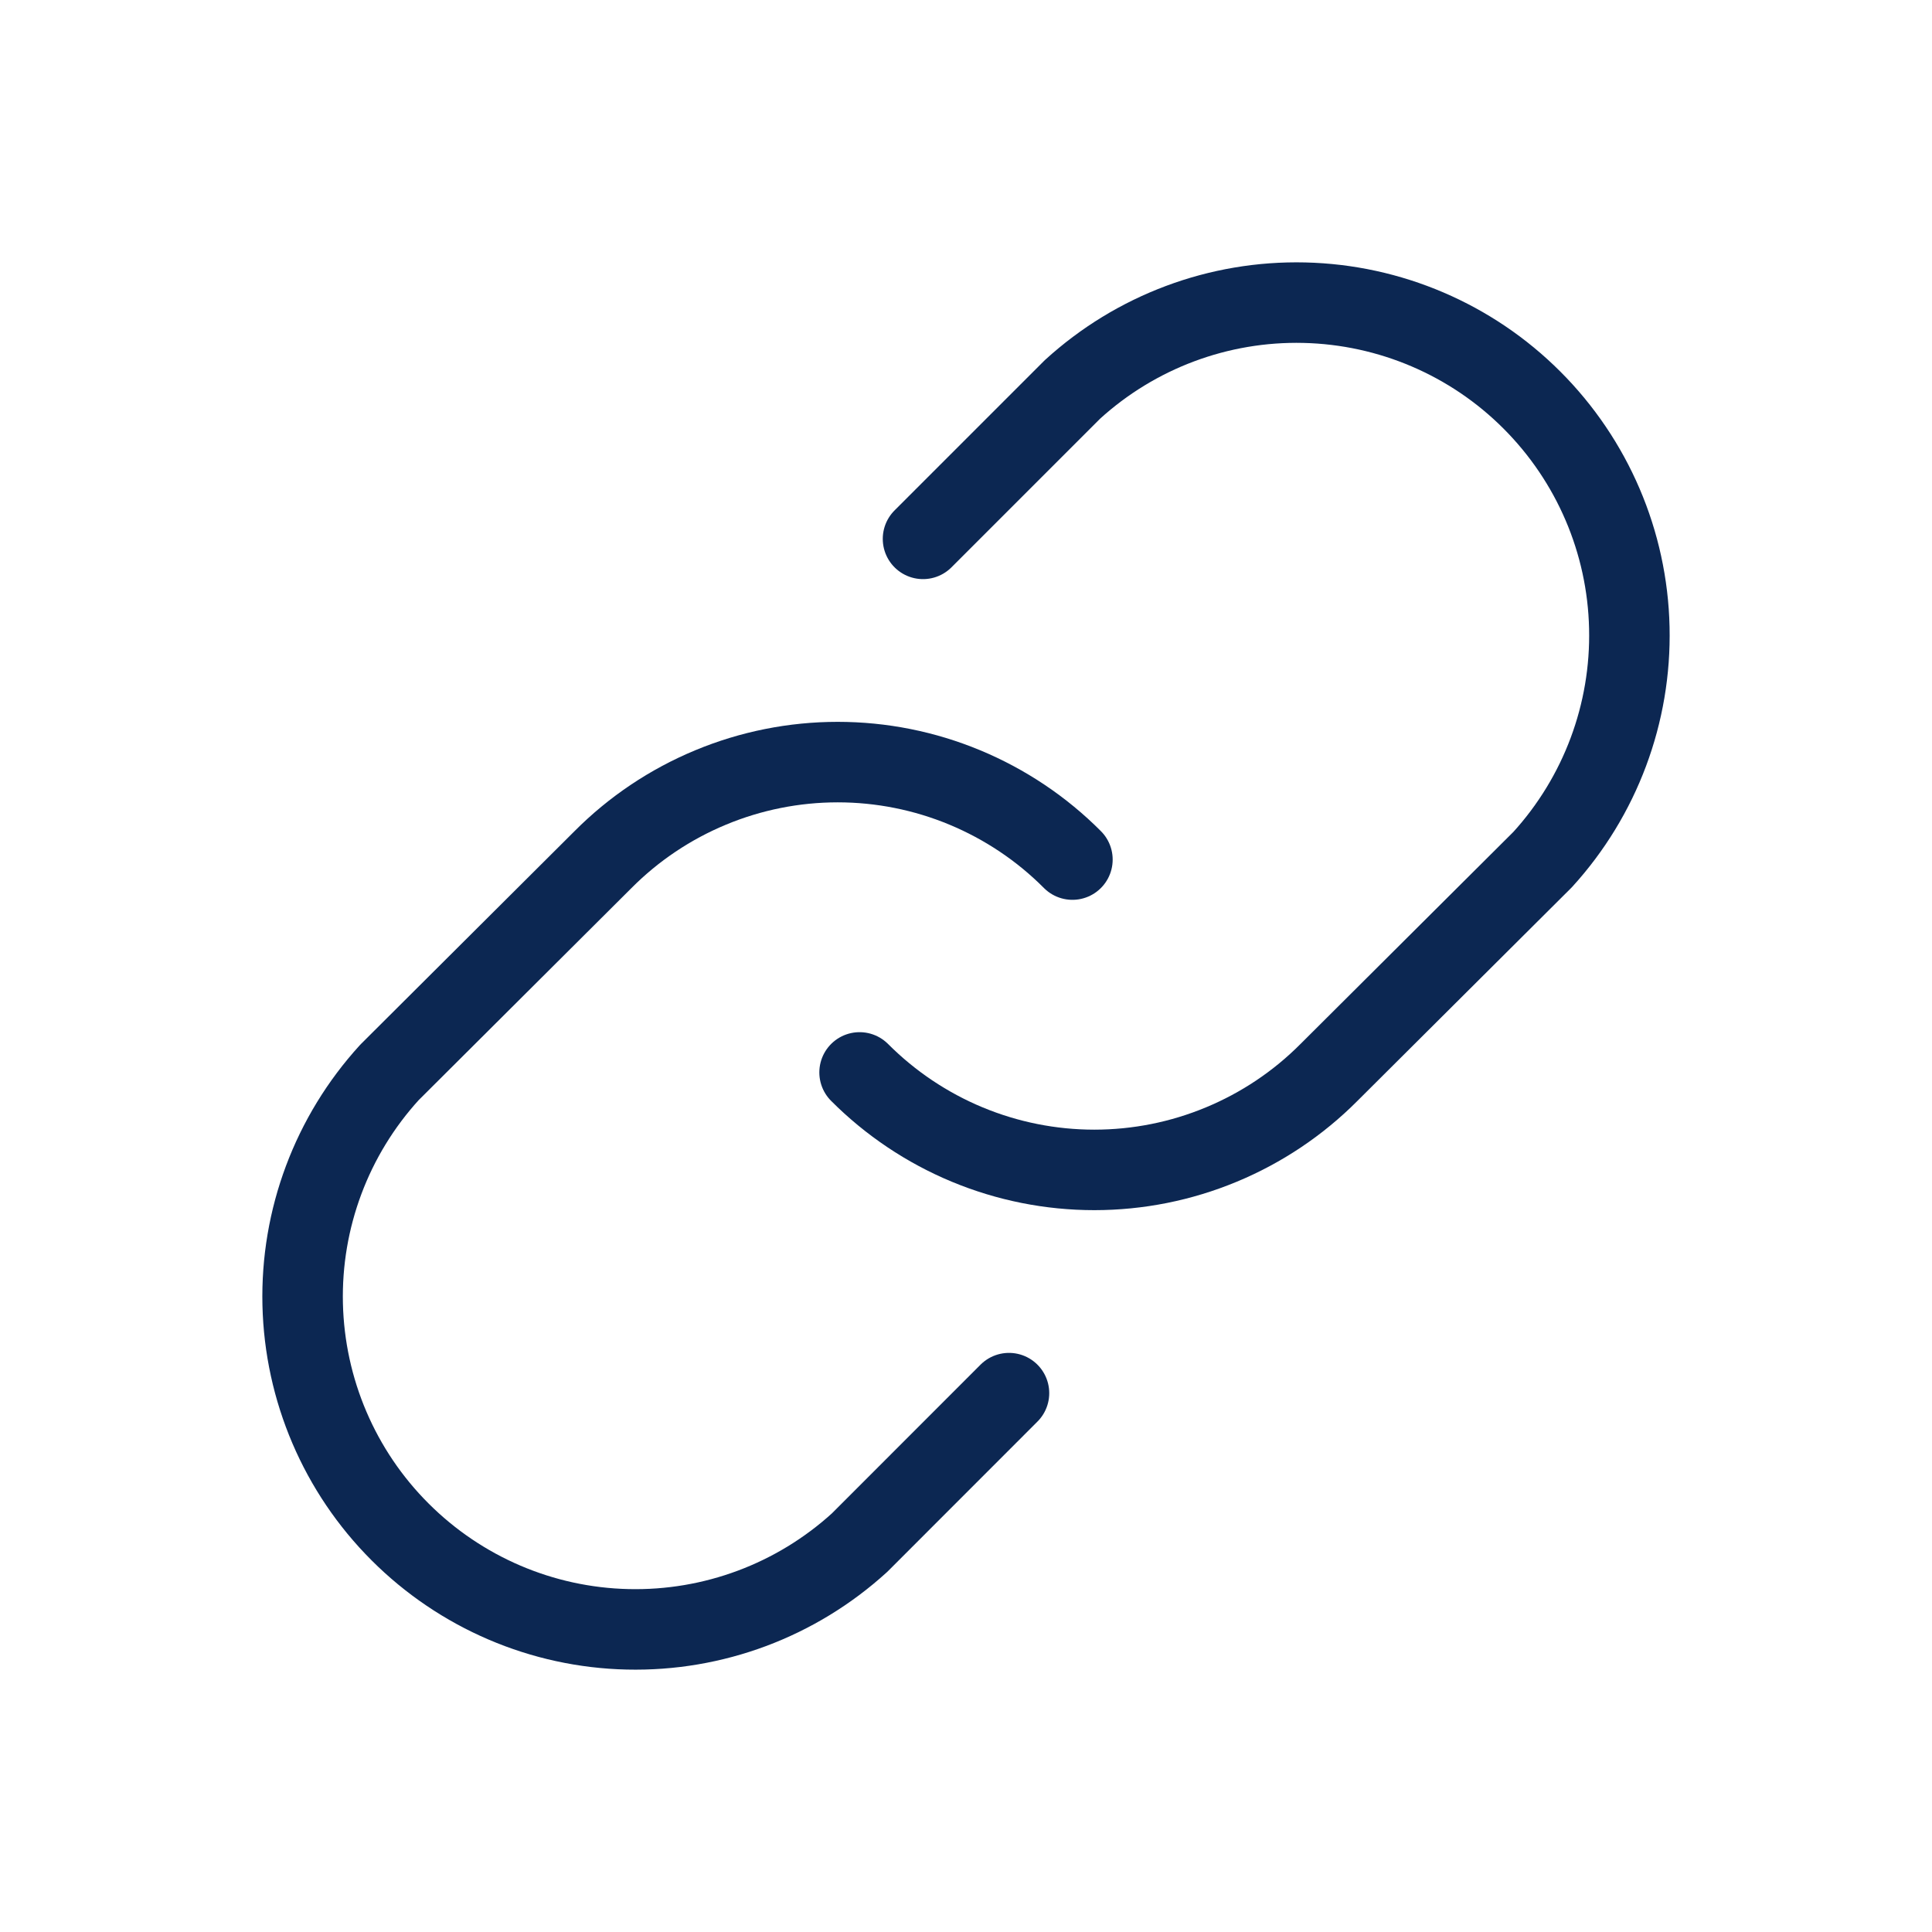 <svg width="24" height="24" viewBox="0 0 24 24" fill="none" xmlns="http://www.w3.org/2000/svg" role="img" aria-hidden="true">
    <g id="Link">
        <path id="Vector" d="M11.466 6.694L13.322 4.838C14.108 4.121 15.14 3.735 16.203 3.76C17.266 3.785 18.279 4.218 19.03 4.97C19.782 5.722 20.216 6.734 20.24 7.797C20.265 8.861 19.879 9.892 19.163 10.678L16.509 13.322C16.127 13.706 15.673 14.01 15.172 14.218C14.672 14.426 14.136 14.533 13.594 14.533C13.052 14.533 12.516 14.426 12.015 14.218C11.515 14.01 11.061 13.706 10.678 13.322" stroke="#0C2752" stroke-linecap="round" stroke-linejoin="round"></path>
        <path id="Vector_2" d="M12.534 17.306L10.678 19.163C9.892 19.879 8.861 20.265 7.797 20.24C6.734 20.216 5.722 19.782 4.97 19.03C4.218 18.279 3.785 17.266 3.76 16.203C3.735 15.139 4.121 14.108 4.838 13.322L7.491 10.678C7.873 10.294 8.327 9.99 8.828 9.782C9.328 9.574 9.865 9.467 10.406 9.467C10.948 9.467 11.485 9.574 11.985 9.782C12.485 9.99 12.94 10.294 13.322 10.678" stroke="#0C2752" stroke-linecap="round" stroke-linejoin="round"></path>
    </g>
</svg>
